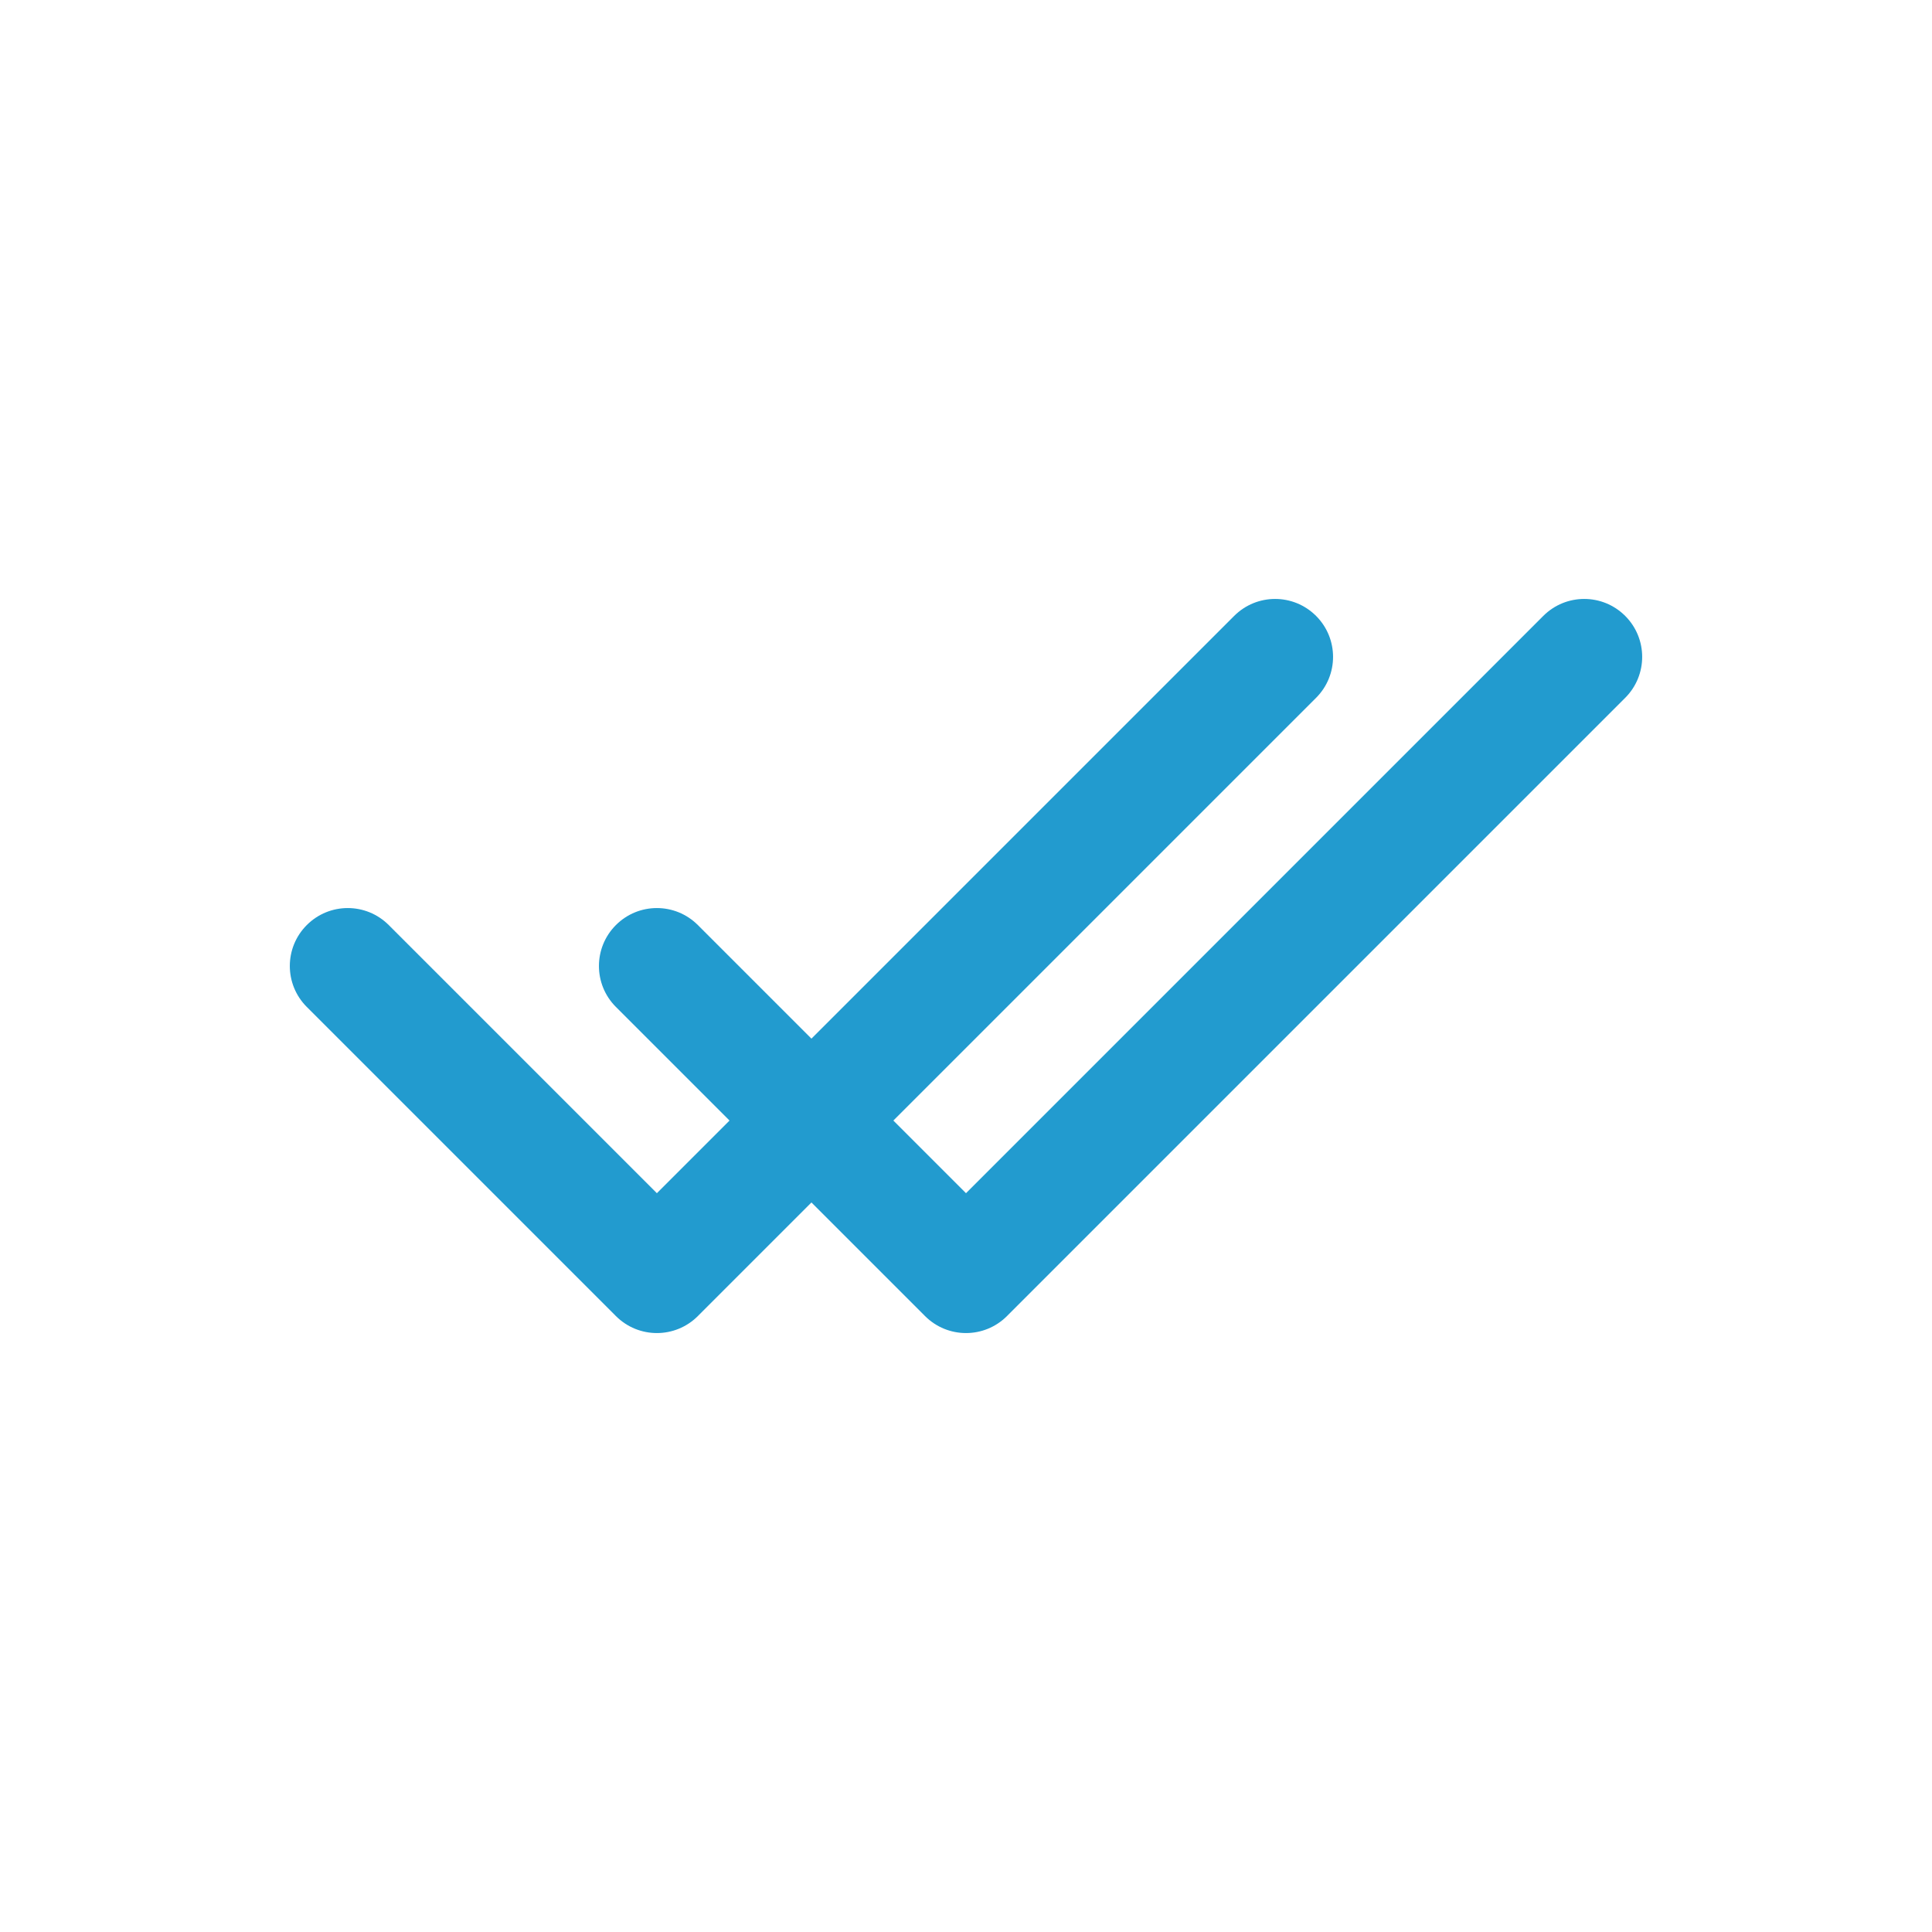<!DOCTYPE svg PUBLIC "-//W3C//DTD SVG 1.1//EN" "http://www.w3.org/Graphics/SVG/1.1/DTD/svg11.dtd">
<!-- Uploaded to: SVG Repo, www.svgrepo.com, Transformed by: SVG Repo Mixer Tools -->
<svg width="800px" height="800px" viewBox="0 -0.5 25 25" fill="none" xmlns="http://www.w3.org/2000/svg">
<g id="SVGRepo_bgCarrier" stroke-width="0"/>
<g id="SVGRepo_tracerCarrier" stroke-linecap="round" stroke-linejoin="round"/>
<g id="SVGRepo_iconCarrier"> <path d="M5.03 11.47C4.737 11.177 4.263 11.177 3.97 11.47C3.677 11.763 3.677 12.237 3.97 12.53L5.03 11.47ZM8.5 16L7.97 16.53C8.263 16.823 8.737 16.823 9.03 16.53L8.5 16ZM17.03 8.53C17.323 8.237 17.323 7.763 17.03 7.47C16.737 7.177 16.263 7.177 15.97 7.47L17.03 8.53ZM9.03 11.47C8.737 11.177 8.263 11.177 7.97 11.47C7.677 11.763 7.677 12.237 7.97 12.53L9.03 11.47ZM12.5 16L11.97 16.53C12.263 16.823 12.737 16.823 13.03 16.53L12.5 16ZM21.03 8.53C21.323 8.237 21.323 7.763 21.03 7.47C20.737 7.177 20.263 7.177 19.97 7.47L21.03 8.53ZM3.97 12.53L7.97 16.53L9.03 15.47L5.03 11.47L3.97 12.53ZM9.03 16.53L17.03 8.53L15.97 7.47L7.97 15.47L9.03 16.53ZM7.97 12.53L11.97 16.53L13.03 15.47L9.03 11.47L7.97 12.53ZM13.03 16.53L21.03 8.53L19.97 7.47L11.97 15.47L13.03 16.53Z" fill="#229bcf"/> </g>
</svg>